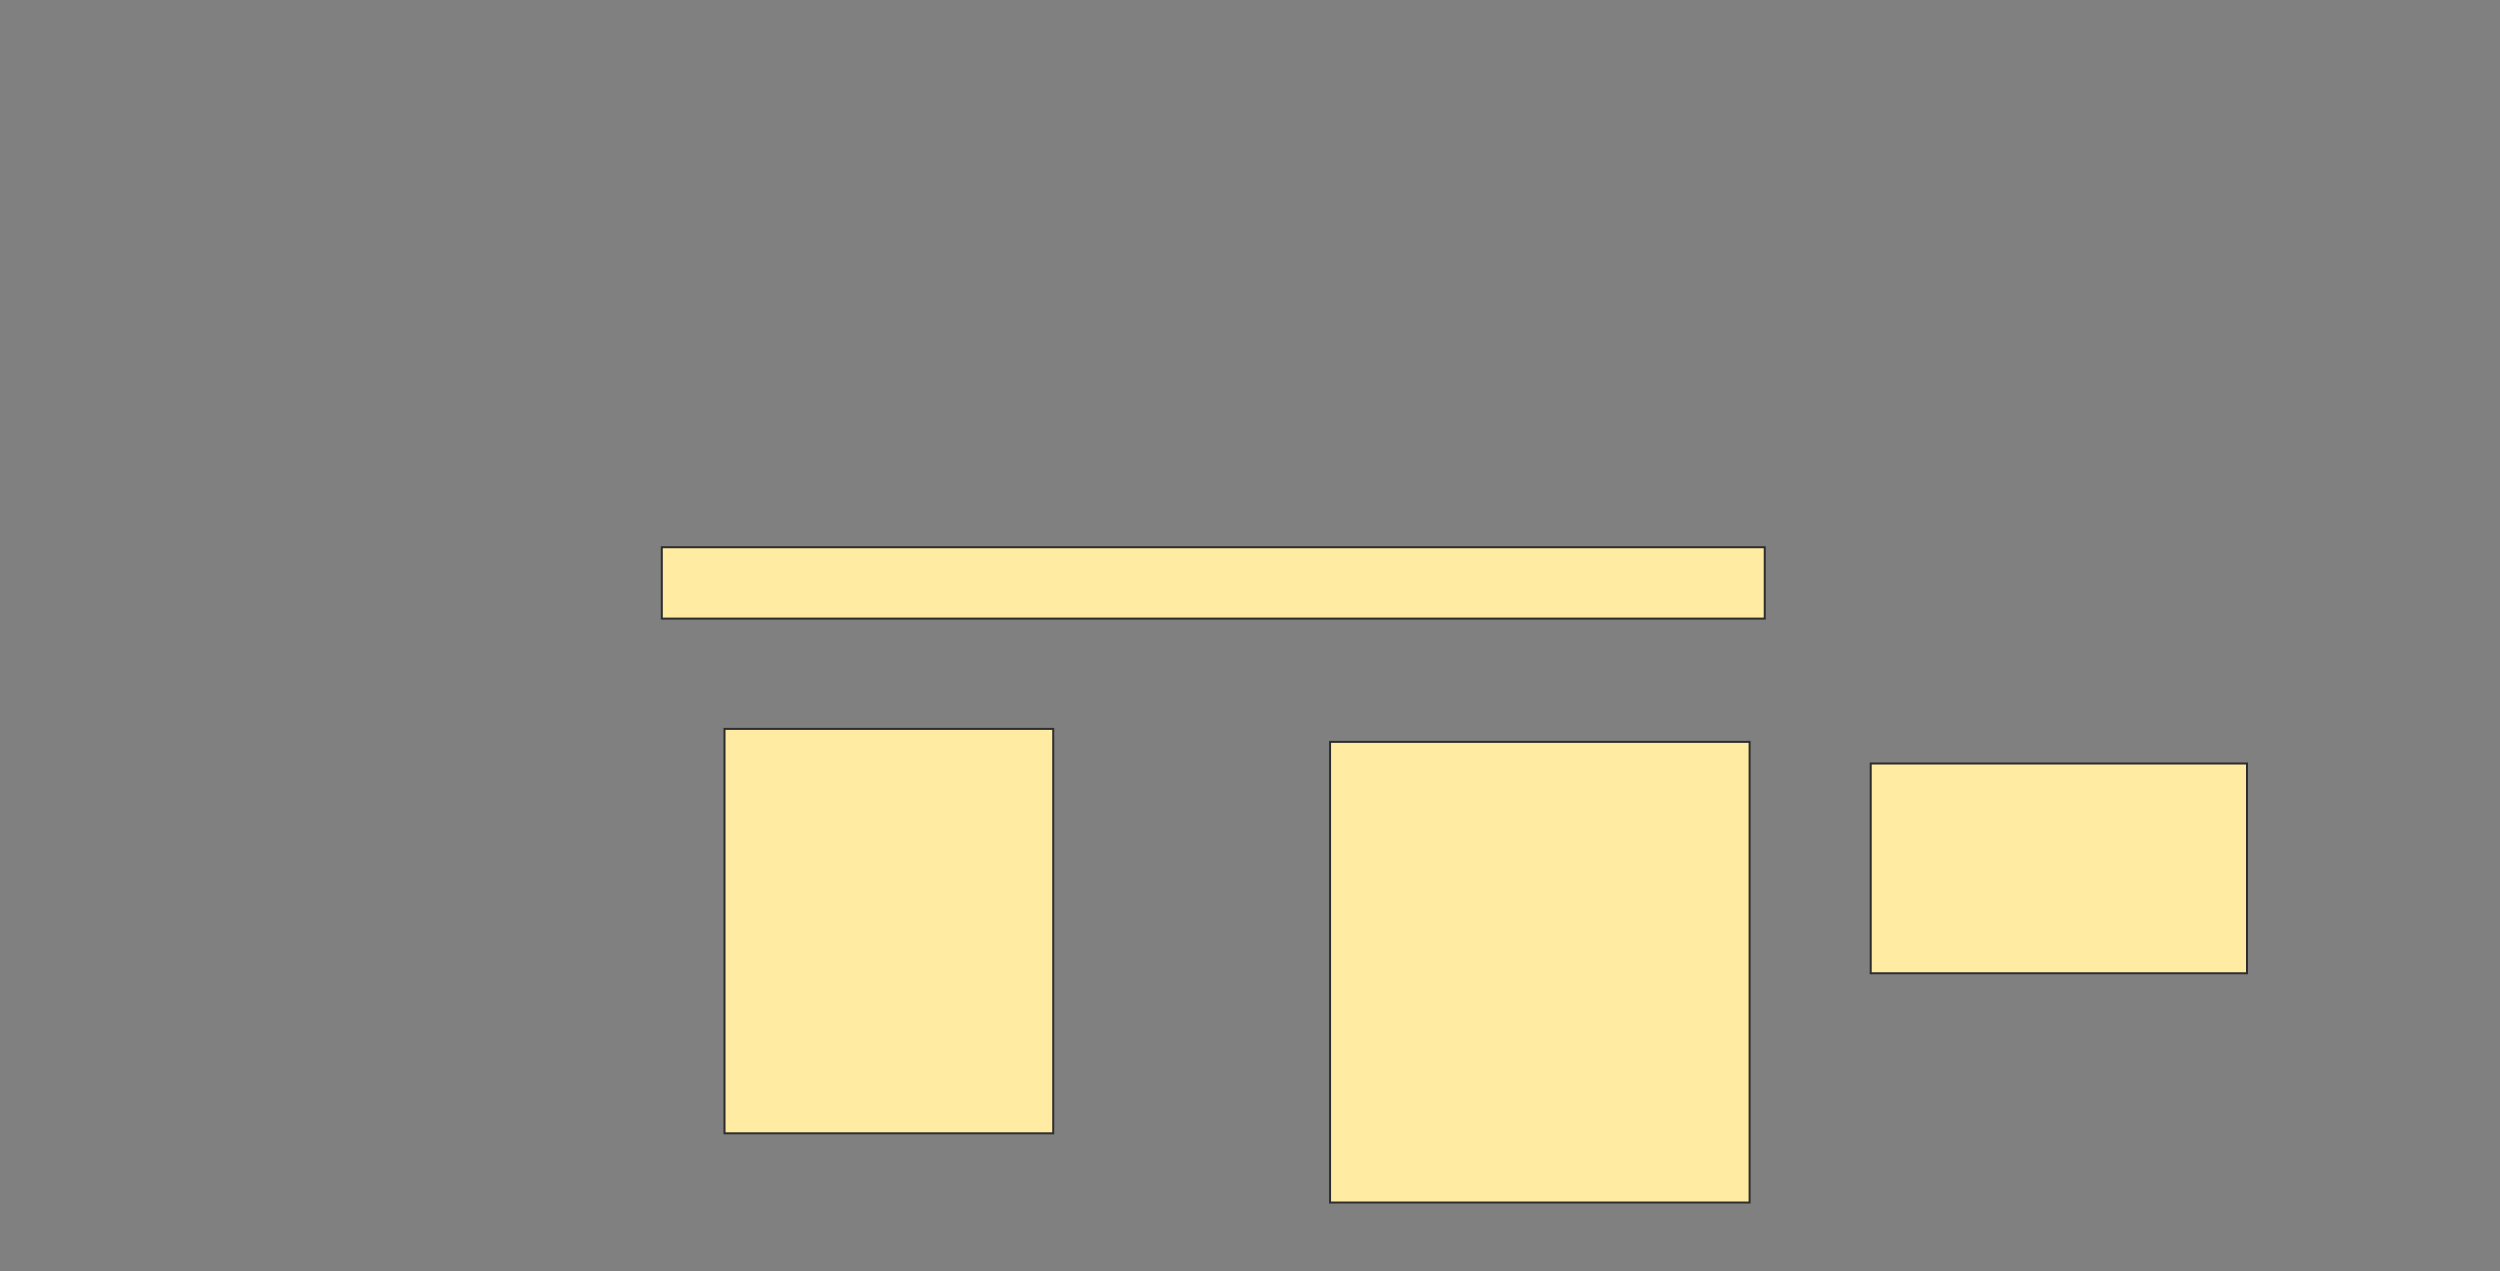 <svg xmlns="http://www.w3.org/2000/svg" width="1243" height="632">
 <rect width="100%" height="100%" fill="#808080" stroke="none"/>
 <!-- Created with Image Occlusion Enhanced -->
 <g>
  <title>Labels</title>
 </g>
 <g>
  <title>Masks</title>
  
  <rect id="709cf4a1fcfa4f36b03558ec8ab6af6e-ao-2" height="35.484" width="548.387" y="272.086" x="329.043" stroke="#2D2D2D" fill="#FFEBA2"/>
  <rect id="709cf4a1fcfa4f36b03558ec8ab6af6e-ao-3" height="201.075" width="163.441" y="362.409" x="360.226" stroke="#2D2D2D" fill="#FFEBA2"/>
  <rect id="709cf4a1fcfa4f36b03558ec8ab6af6e-ao-4" height="229.032" width="208.602" y="368.86" x="661.301" stroke="#2D2D2D" fill="#FFEBA2"/>
  <rect id="709cf4a1fcfa4f36b03558ec8ab6af6e-ao-5" height="104.301" width="187.097" y="379.613" x="930.118" stroke="#2D2D2D" fill="#FFEBA2"/>
 </g>
</svg>